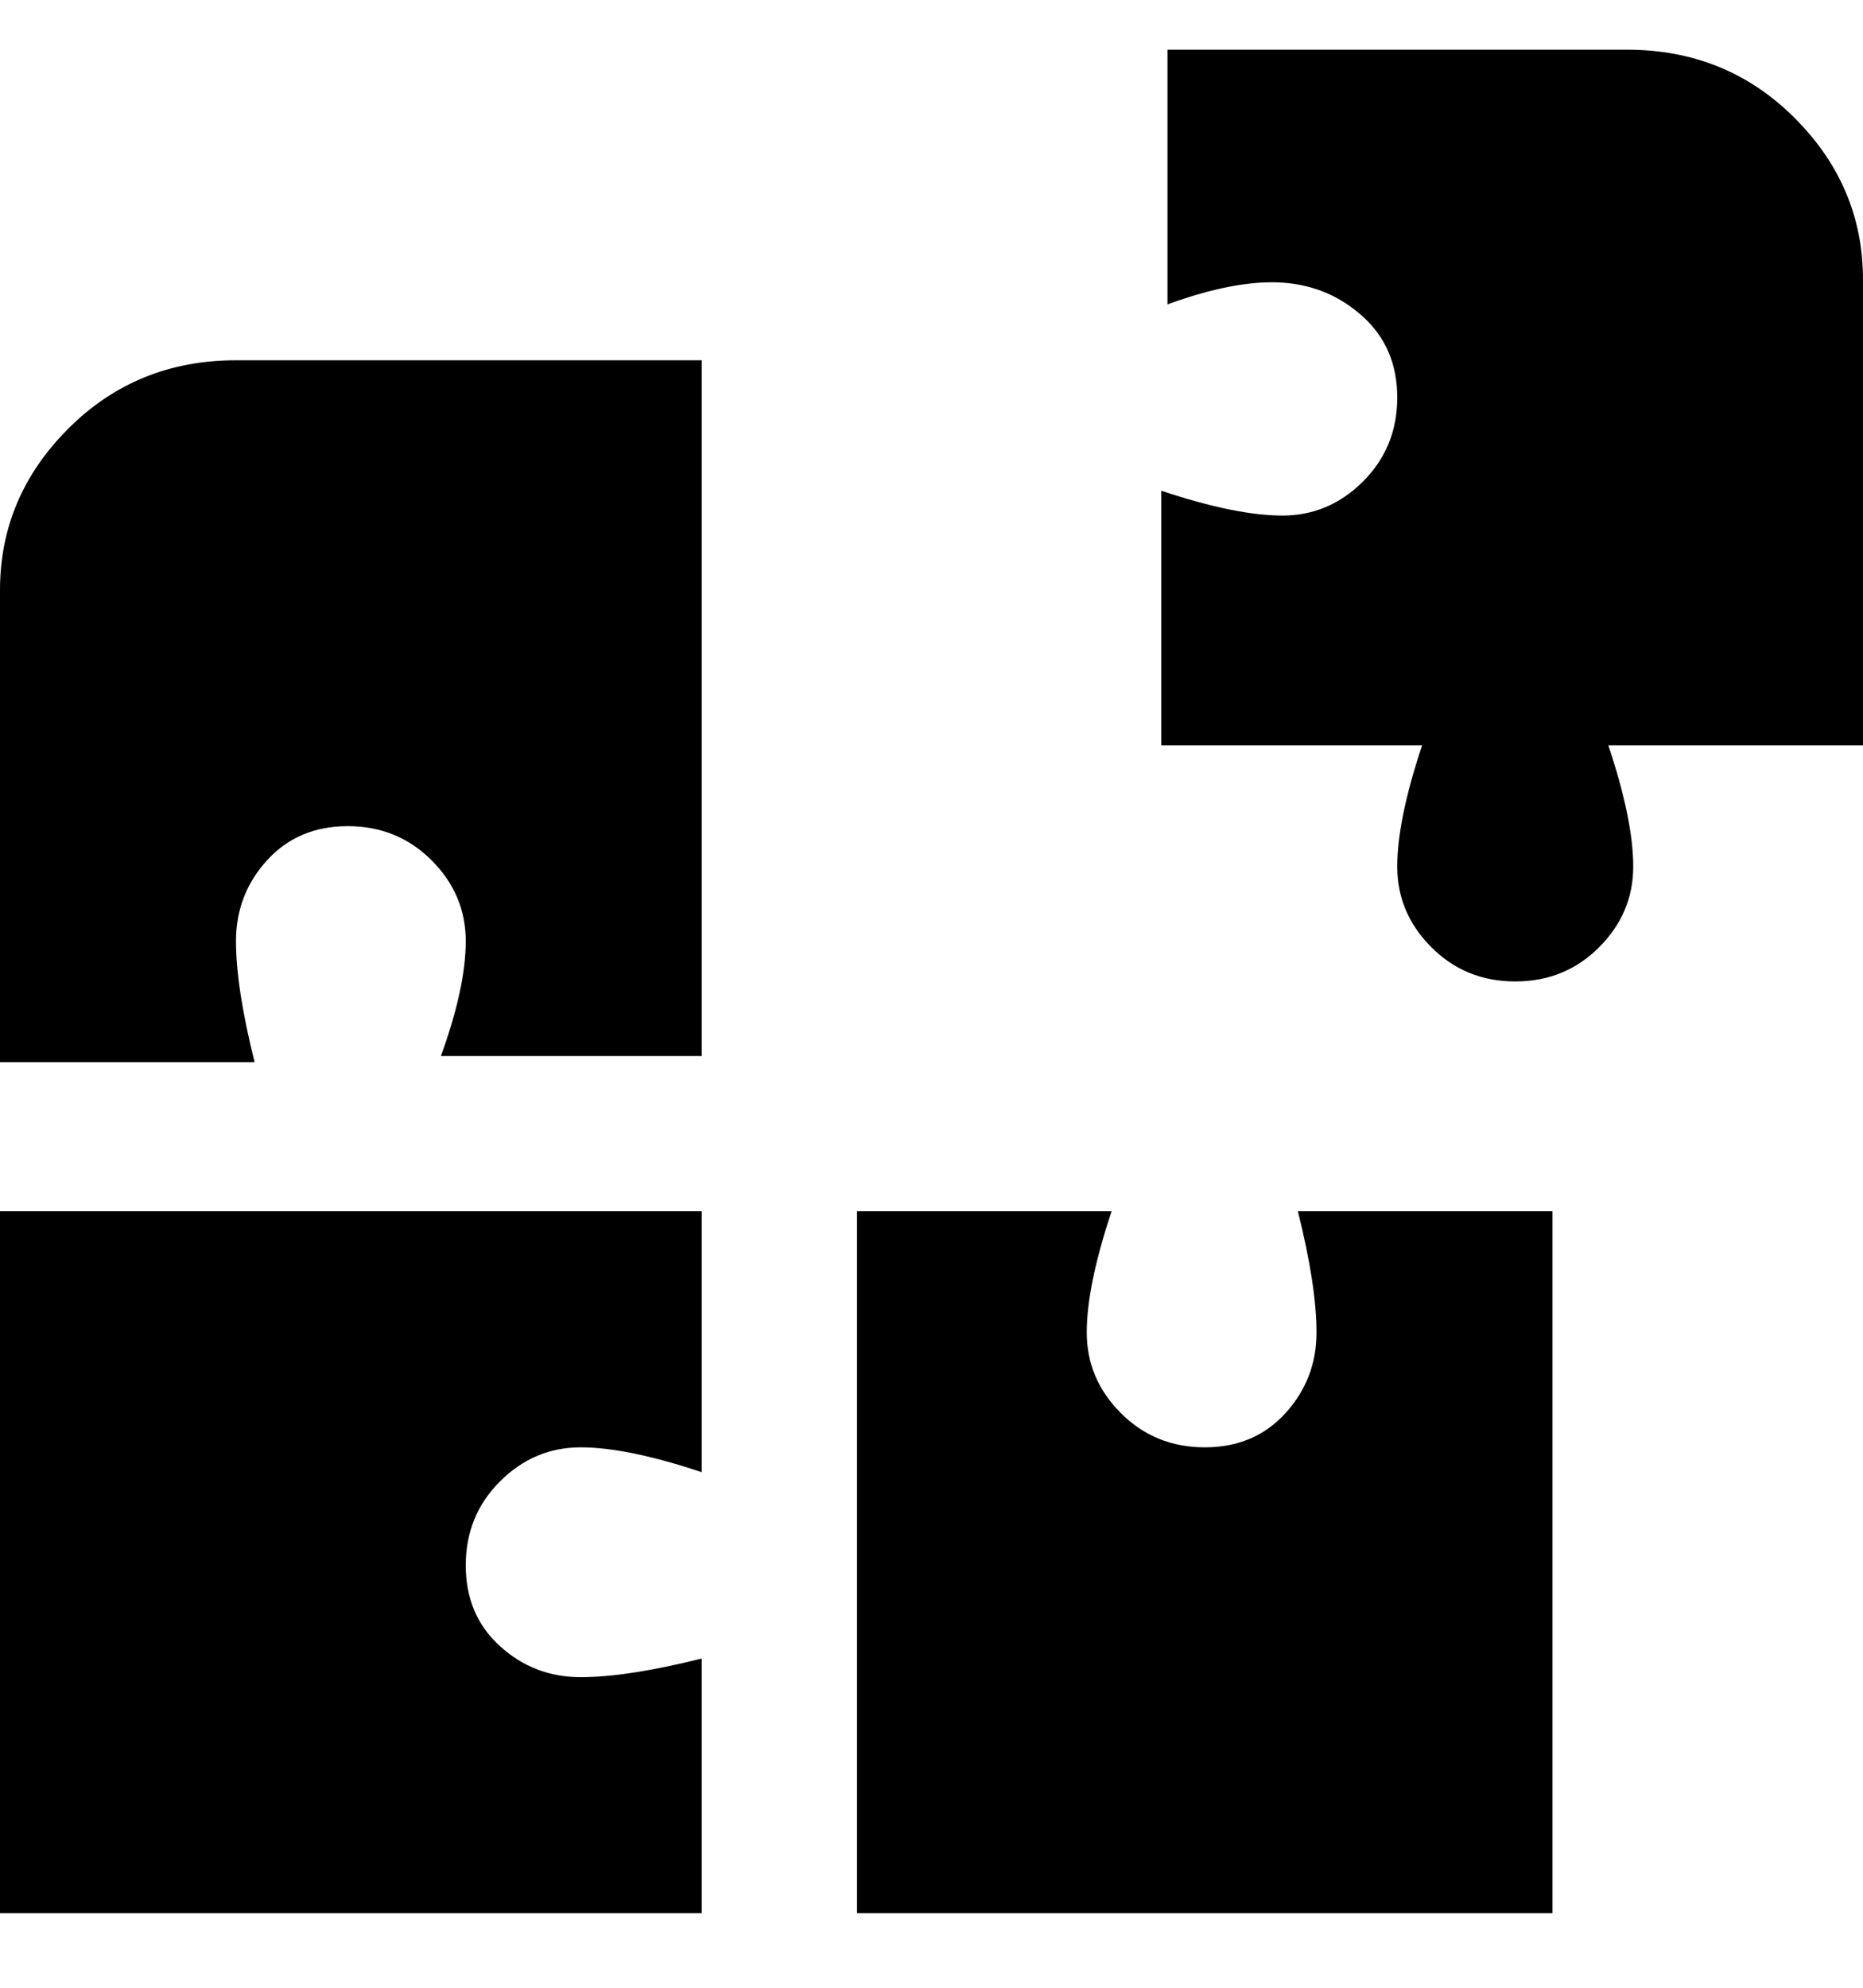 <svg viewBox="0 0 300 320" xmlns="http://www.w3.org/2000/svg"><path d="M0 170V95q0-15 11-26t27-11h75v112H71q4-11 4-18.5t-5.5-13Q64 133 56 133t-13 5.5q-5 5.5-5 13t3 19.5H0v-1zm209 25q3 12 3 19.5t-5 13q-5 5.5-13 5.5t-13.5-5.5q-5.5-5.5-5.5-13t4-19.5h-41v113h112V195h-41zm-96 72q-12 3-19.5 3t-13-5q-5.5-5-5.5-13t5.5-13.5q5.5-5.5 13-5.5t19.5 4v-42H0v113h113v-41zM300 45q0-15-11-26T262 8h-74v41q11-4 18.5-3.5t13 5.5q5.5 5 5.5 13t-5.5 13.5q-5.5 5.5-13 5.5T187 79v41h42q-4 12-4 19.5t5.5 13Q236 158 244 158t13.5-5.5q5.5-5.5 5.5-13t-4-19.5h41V45z"/></svg>